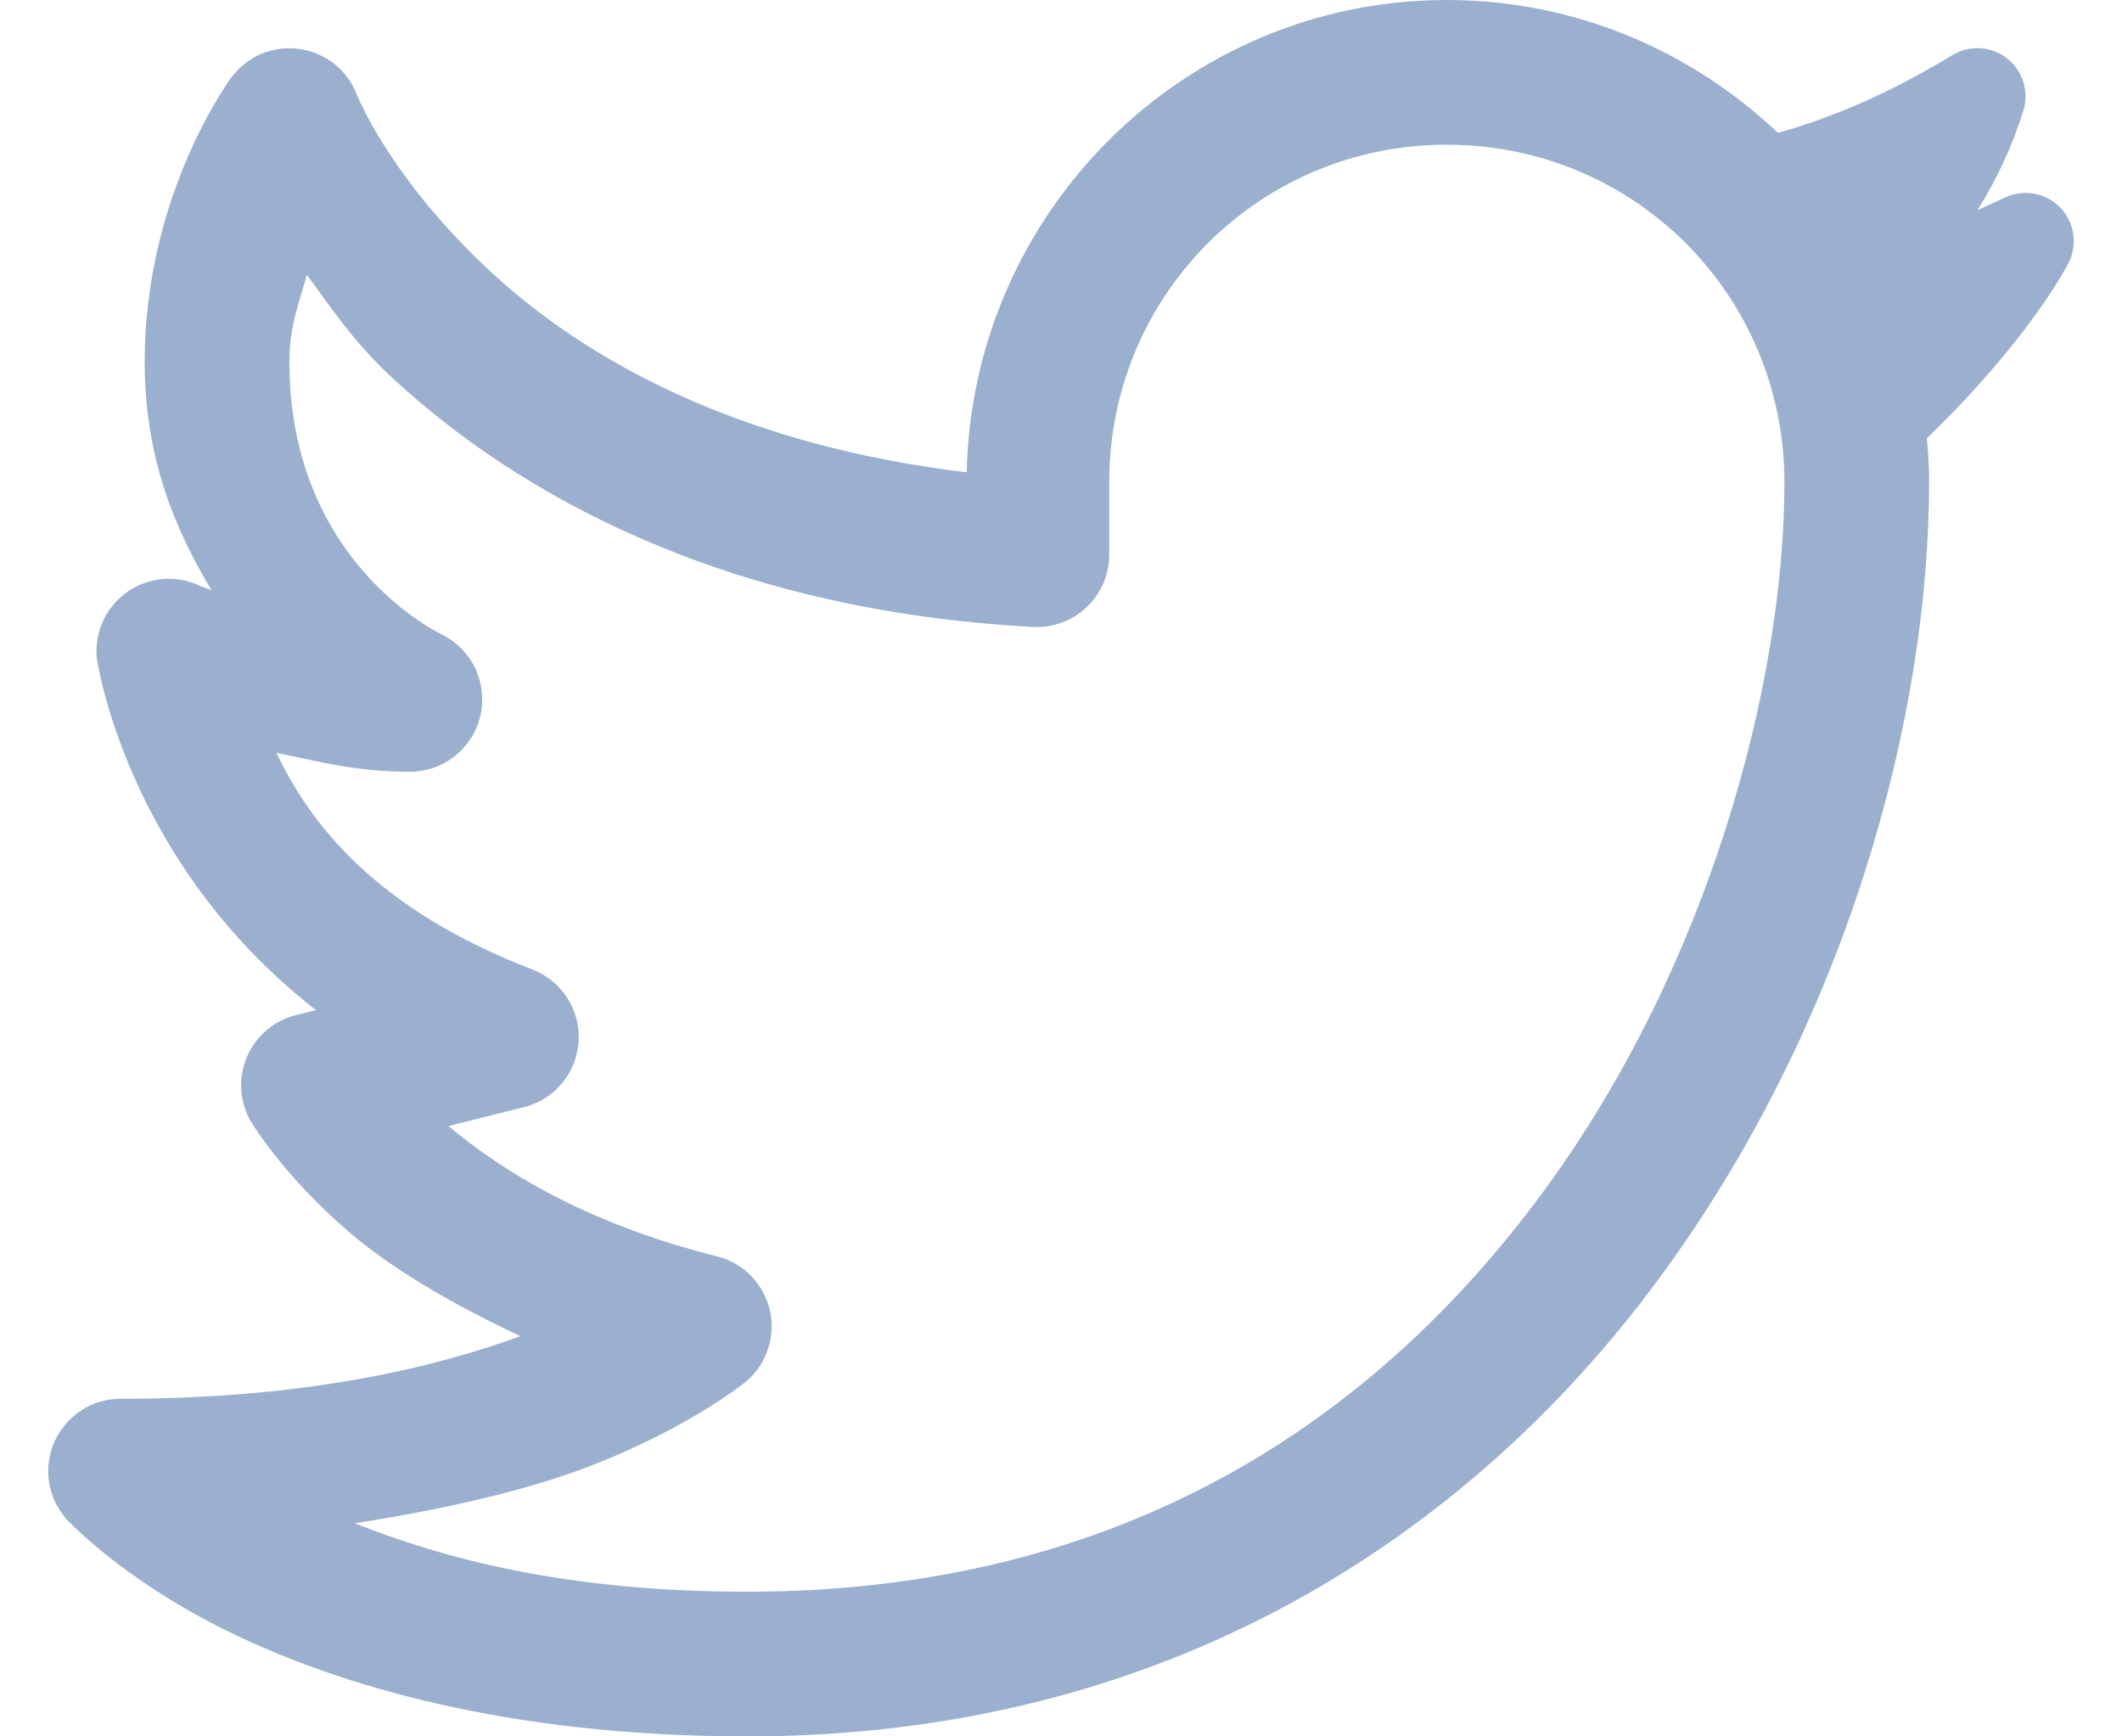 <svg width="22" height="18" viewBox="0 0 22 18" fill="none" xmlns="http://www.w3.org/2000/svg">
<path d="M15 0C12.284 0 10.081 2.194 10.022 4.896C7.621 4.609 6.057 3.711 5.098 2.826C4.034 1.845 3.697 0.974 3.697 0.974C3.648 0.85 3.567 0.741 3.462 0.659C3.357 0.577 3.232 0.525 3.1 0.507C2.968 0.489 2.833 0.507 2.71 0.558C2.588 0.61 2.481 0.693 2.401 0.8C2.401 0.8 1.5 2 1.5 3.75C1.5 4.75 1.816 5.491 2.193 6.118C2.179 6.112 2.085 6.079 2.085 6.079C1.966 6.019 1.832 5.993 1.699 6.002C1.566 6.011 1.437 6.055 1.327 6.131C1.217 6.206 1.128 6.31 1.071 6.431C1.015 6.551 0.991 6.685 1.003 6.818C1.003 6.818 1.292 8.928 3.276 10.471L3.069 10.523C2.956 10.55 2.852 10.604 2.764 10.679C2.675 10.755 2.606 10.849 2.56 10.956C2.515 11.062 2.495 11.178 2.501 11.293C2.508 11.409 2.541 11.521 2.599 11.622C2.599 11.622 2.935 12.191 3.64 12.79C4.058 13.145 4.671 13.512 5.395 13.851C4.506 14.175 3.182 14.5 1.25 14.5C1.106 14.5 0.965 14.541 0.844 14.62C0.723 14.698 0.627 14.809 0.567 14.94C0.507 15.071 0.487 15.217 0.508 15.36C0.529 15.502 0.591 15.636 0.686 15.744C0.686 15.744 1.259 16.375 2.392 16.925C3.525 17.474 5.27 18 7.75 18C12.11 18 15.242 15.909 17.197 13.258C19.152 10.607 20 7.431 20 5C20 4.846 19.991 4.694 19.977 4.543C21.032 3.526 21.428 2.761 21.447 2.724C21.542 2.533 21.507 2.304 21.36 2.152C21.212 2 20.985 1.957 20.791 2.046L20.71 2.083C20.641 2.115 20.571 2.147 20.501 2.179C20.705 1.854 20.865 1.507 20.977 1.148C21.039 0.95 20.972 0.733 20.808 0.605C20.644 0.477 20.418 0.464 20.24 0.572C19.629 0.944 19.044 1.204 18.434 1.378C17.536 0.527 16.329 0 15 0ZM15 1.5C16.942 1.5 18.5 3.058 18.5 5C18.5 7.069 17.723 10.018 15.99 12.367C14.258 14.716 11.64 16.5 7.75 16.5C5.868 16.5 4.615 16.16 3.677 15.791C4.66 15.638 5.506 15.435 6.114 15.199C7.169 14.791 7.738 14.319 7.738 14.319C7.843 14.23 7.921 14.113 7.963 13.982C8.006 13.851 8.012 13.711 7.98 13.578C7.948 13.444 7.88 13.321 7.784 13.223C7.687 13.125 7.565 13.056 7.432 13.023C6.07 12.682 5.197 12.132 4.65 11.673L5.432 11.477C5.586 11.439 5.725 11.352 5.827 11.229C5.929 11.107 5.989 10.955 5.999 10.796C6.009 10.637 5.967 10.479 5.881 10.345C5.795 10.21 5.668 10.107 5.52 10.05C3.897 9.426 3.216 8.543 2.867 7.804C3.291 7.891 3.686 8 4.25 8C4.419 8 4.583 7.943 4.715 7.838C4.848 7.733 4.941 7.586 4.98 7.422C5.018 7.258 5 7.085 4.929 6.932C4.857 6.779 4.736 6.655 4.585 6.579C4.585 6.579 3 5.85 3 3.75C3 3.373 3.105 3.134 3.181 2.849C3.442 3.2 3.658 3.539 4.08 3.929C5.368 5.116 7.495 6.327 10.71 6.499C10.812 6.504 10.914 6.489 11.009 6.454C11.105 6.419 11.192 6.364 11.266 6.294C11.34 6.224 11.399 6.14 11.439 6.046C11.479 5.953 11.5 5.852 11.5 5.75V5C11.5 3.058 13.059 1.5 15 1.5Z" fill="#9BB0CF"/>
</svg>
